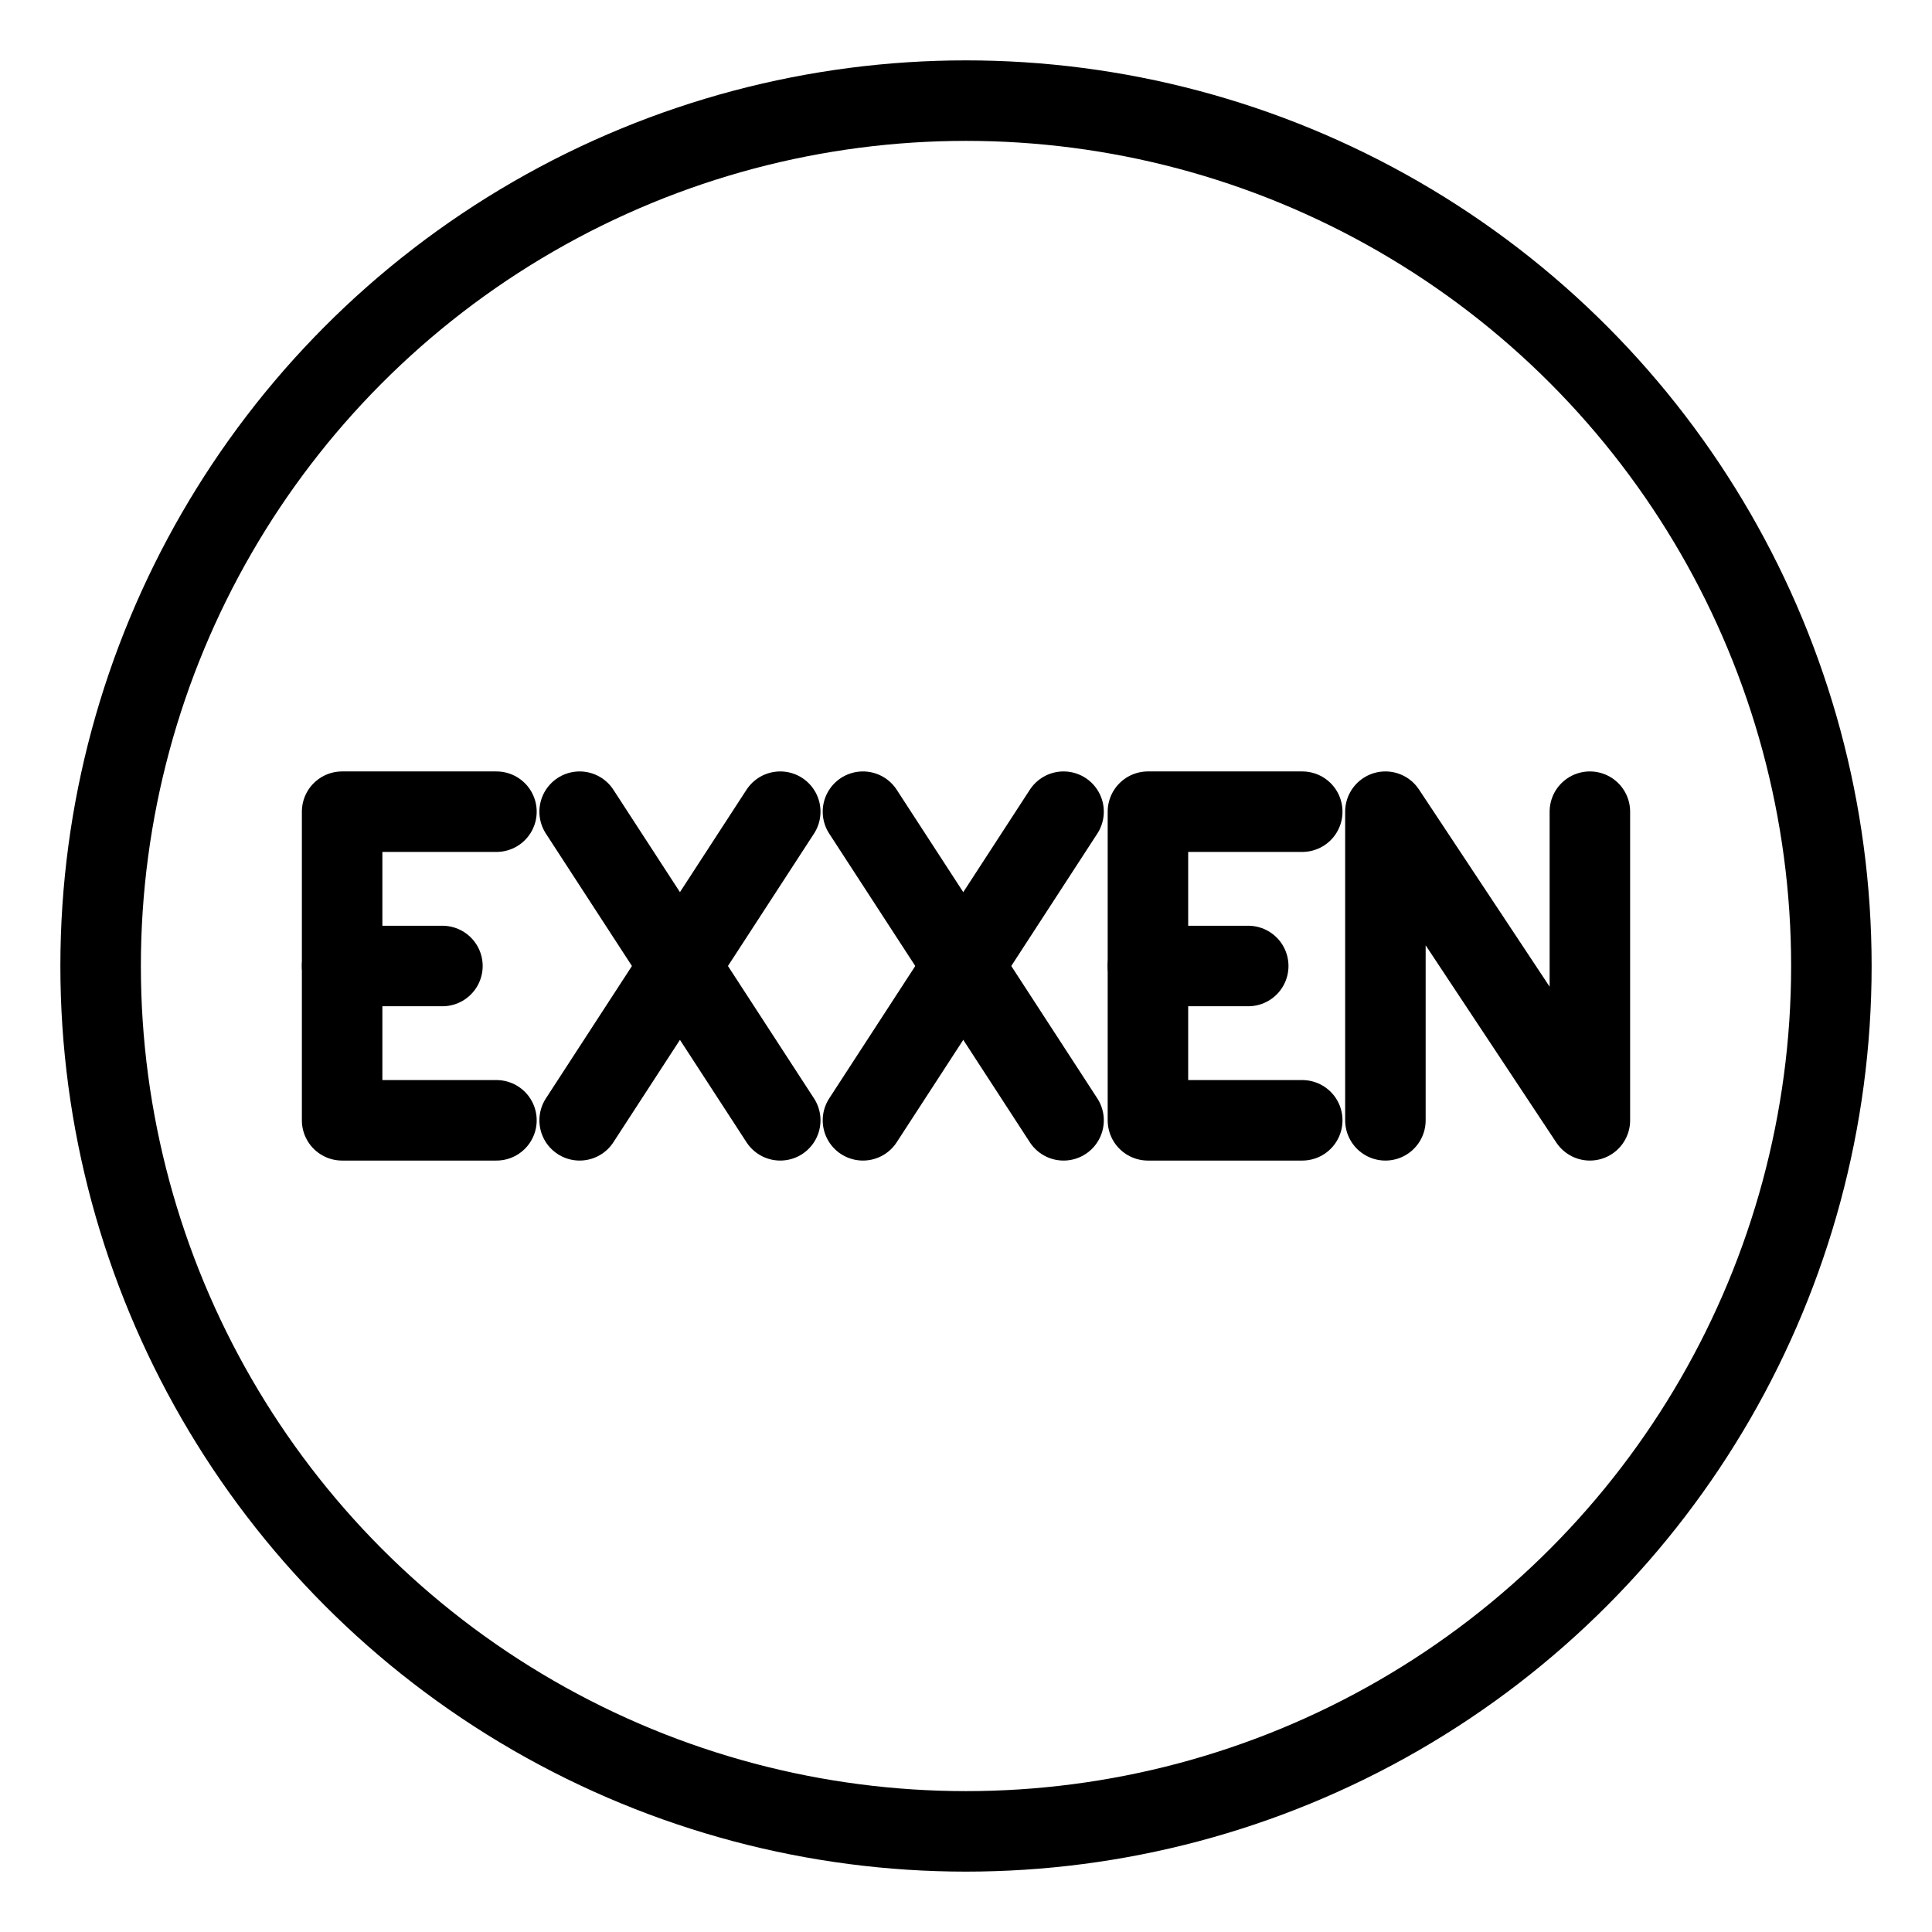 <?xml version="1.0" encoding="UTF-8"?><svg id="a" xmlns="http://www.w3.org/2000/svg" viewBox="0 0 48 48"><defs><style>.b{stroke-width:2px;fill:none;stroke:#000;stroke-linecap:round;stroke-linejoin:round;}</style></defs><circle class="b" cx="24" cy="24" r="21.5"/><line class="b" x1="21.44" y1="20.166" x2="26.424" y2="27.834"/><line class="b" x1="26.424" y1="20.166" x2="21.44" y2="27.834"/><polyline class="b" points="34.42 27.834 34.42 20.166 39.5 27.834 39.5 20.166"/><line class="b" x1="8.5" y1="24" x2="10.992" y2="24"/><polyline class="b" points="12.334 27.834 8.5 27.834 8.5 20.166 12.334 20.166"/><line class="b" x1="14.401" y1="20.166" x2="19.385" y2="27.834"/><line class="b" x1="19.385" y1="20.166" x2="14.401" y2="27.834"/><line class="b" x1="28.52" y1="24" x2="31.012" y2="24"/><polyline class="b" points="32.354 27.834 28.52 27.834 28.52 20.166 32.354 20.166"/></svg>